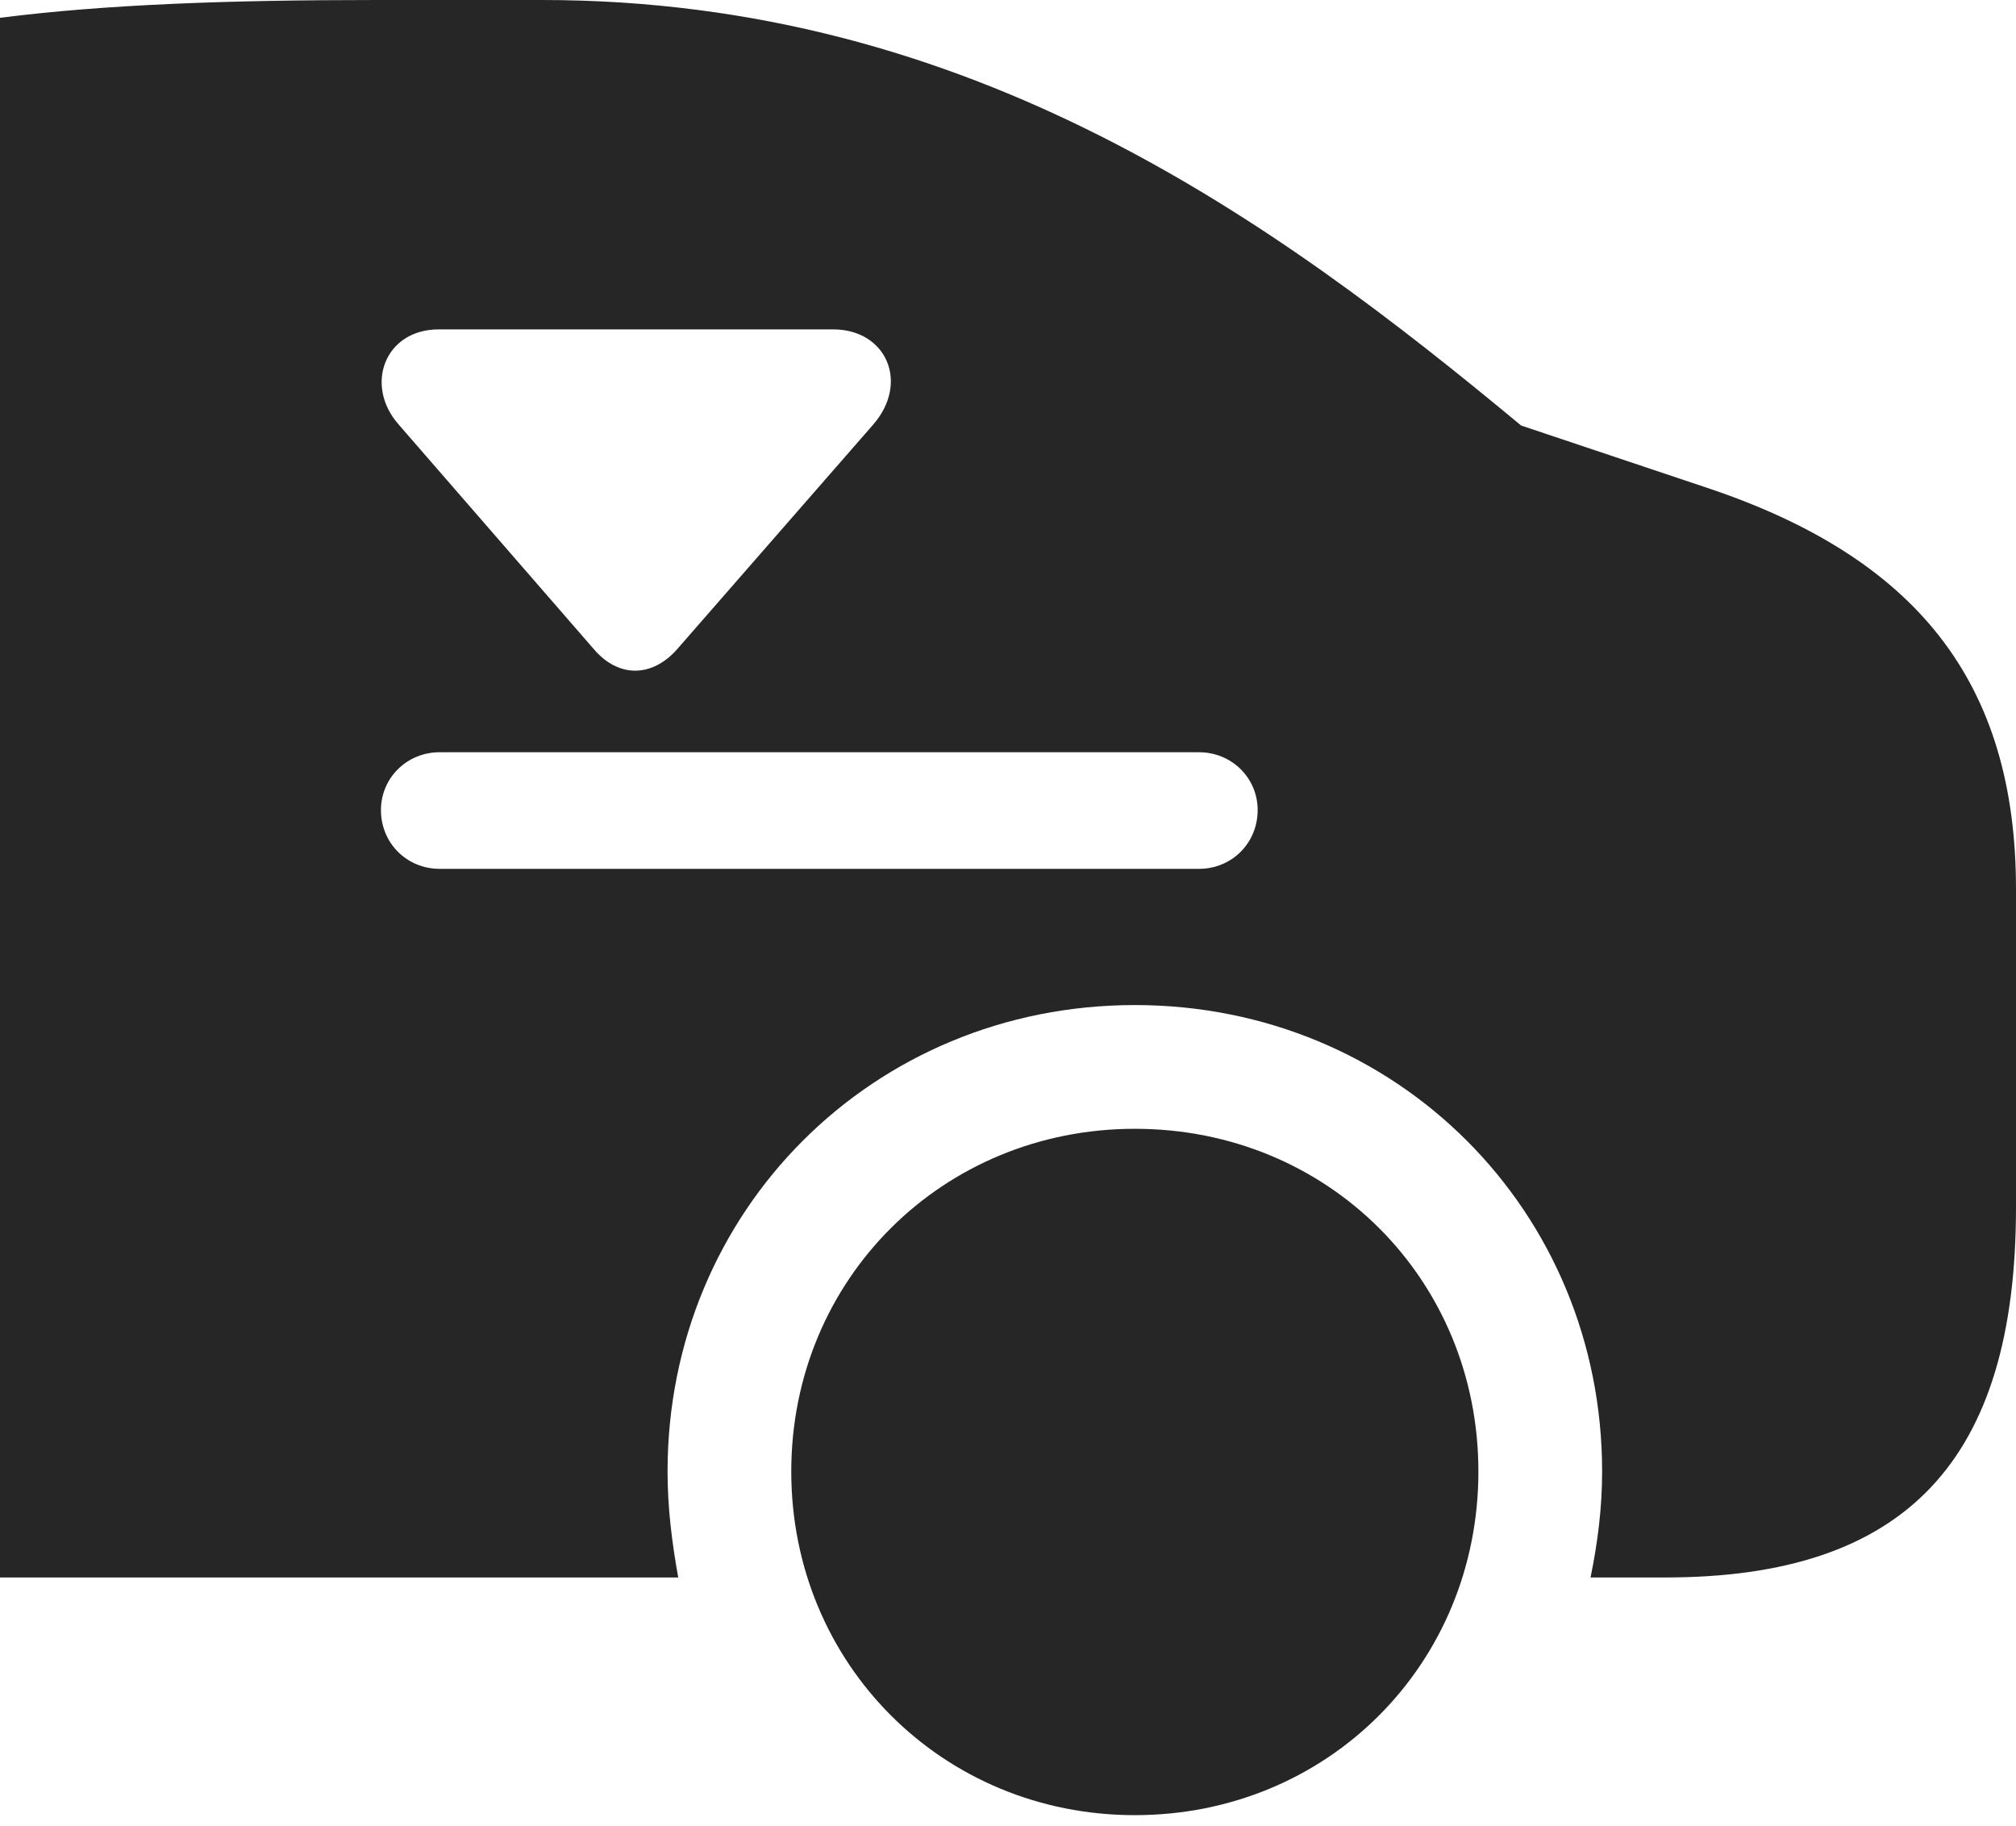 <?xml version="1.0" encoding="UTF-8"?>
<!--Generator: Apple Native CoreSVG 326-->
<!DOCTYPE svg
PUBLIC "-//W3C//DTD SVG 1.1//EN"
       "http://www.w3.org/Graphics/SVG/1.1/DTD/svg11.dtd">
<svg version="1.1" xmlns="http://www.w3.org/2000/svg" xmlns:xlink="http://www.w3.org/1999/xlink" viewBox="0 0 566.25 512.75">
 <g>
  <rect height="512.75" opacity="0" width="566.25" x="0" y="0"/>
  <path d="M415.25 413.25C415.25 467.25 373 509.75 318.75 509.75C264.75 509.75 222.25 467.25 222.25 413.25C222.25 359.25 264.75 317 318.75 317C373 317 415.25 359.25 415.25 413.25ZM427.25 119.5L478.75 136.75C538.5 156.5 566.25 191.75 566.25 249.75L566.25 339C566.25 410.25 535.25 443 467.75 443L446.75 443C448.75 433.25 450 423.5 450 413.25C450 340 392.25 282.25 318.75 282.25C245.25 282.25 187.5 340 187.5 413.25C187.5 423.5 188.75 433.25 190.5 443L0 443L0 5C29.5 1.25 64 0 105.75 0L152.25 0C273 0 358 62 427.25 119.5ZM123.5 211.25C114.25 211.25 107 218.5 107 227.5C107 236.75 114.25 244 123.5 244L336.75 244C346 244 353.25 236.75 353.25 227.5C353.25 218.5 346 211.25 336.75 211.25ZM123.25 92.5C108 92.5 102.25 108.25 112 119.25L166.75 182.25C173.75 190.5 183.25 190.25 190.25 182.25L245.25 119.25C255.5 107.5 249 92.5 234 92.5Z" fill="black" fill-opacity="0.85"/>
 </g>
</svg>
